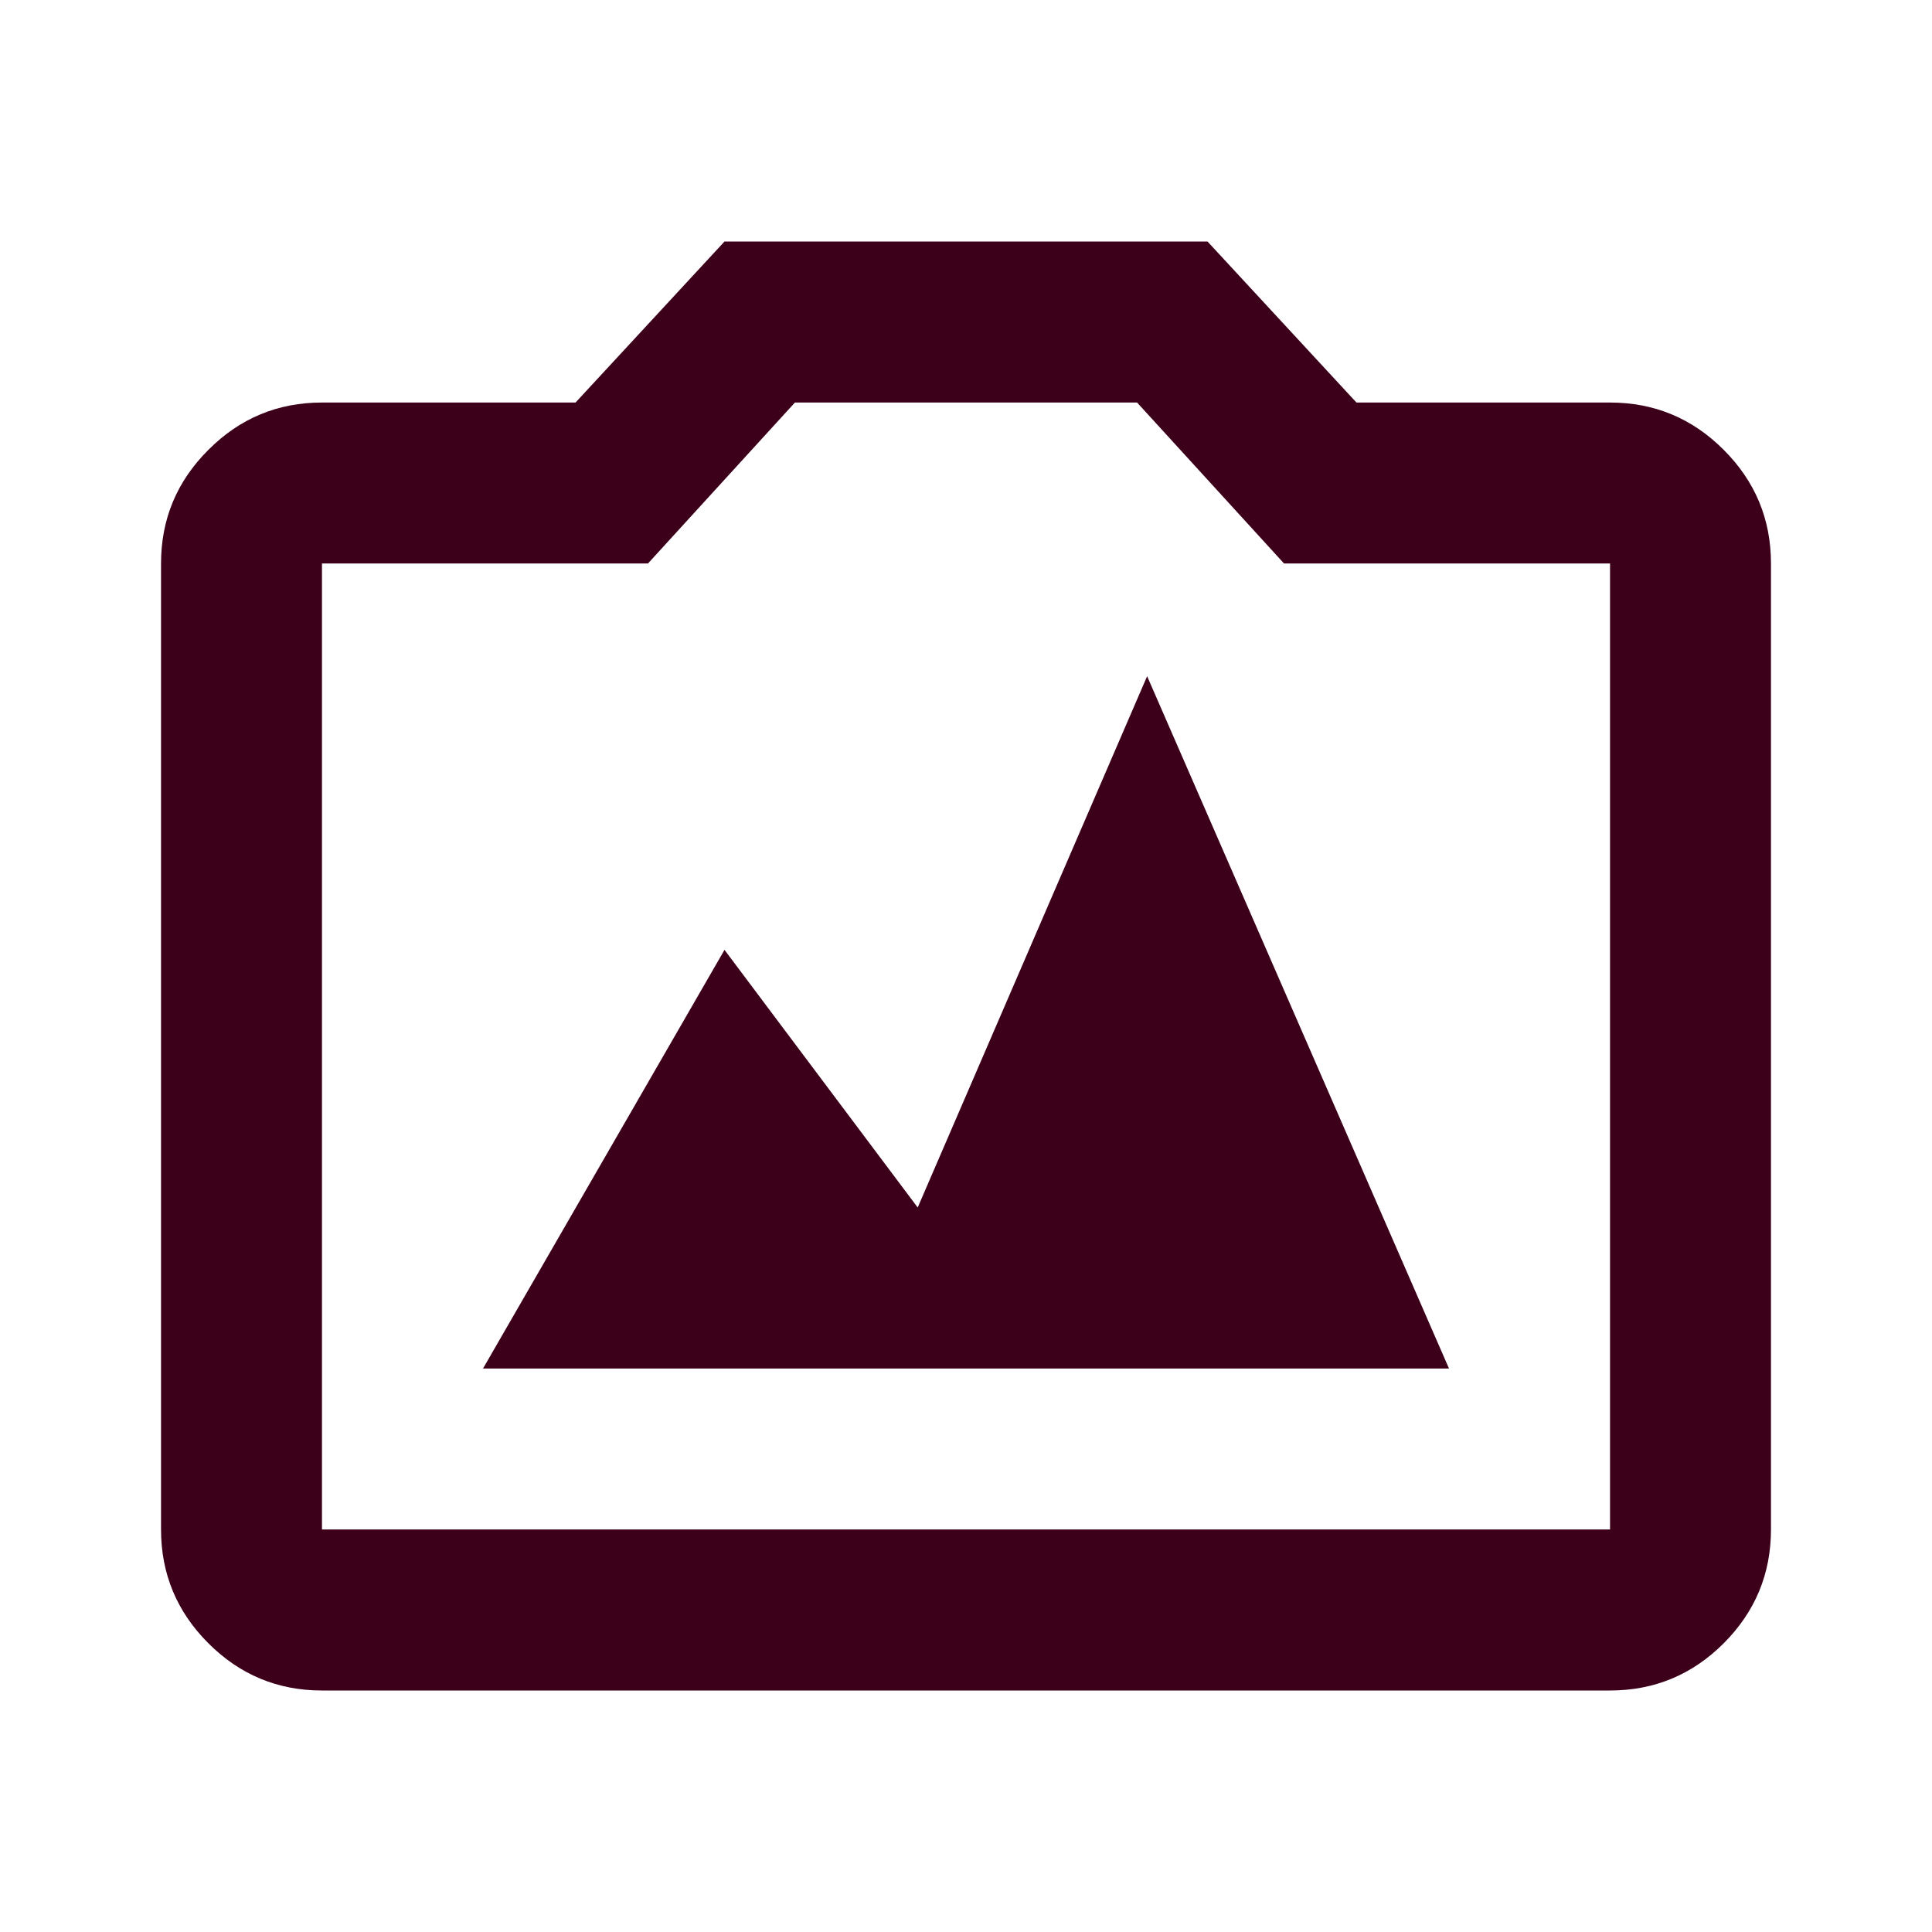 <svg width="20" height="20" viewBox="0 0 20 20" fill="none" xmlns="http://www.w3.org/2000/svg">
<mask id="mask0_202_684" style="mask-type:alpha" maskUnits="userSpaceOnUse" x="0" y="0" width="20" height="20">
<rect width="20" height="20" fill="#D9D9D9"/>
</mask>
<g mask="url(#mask0_202_684)">
<path d="M5 14.167H15L11.875 7L9.5 12.5L7.5 9.833L5 14.167ZM3.333 17.5C2.875 17.5 2.483 17.337 2.157 17.011C1.83 16.684 1.667 16.292 1.667 15.833V5.833C1.667 5.375 1.83 4.983 2.157 4.657C2.483 4.33 2.875 4.167 3.333 4.167H5.958L7.5 2.5H12.5L14.042 4.167H16.667C17.125 4.167 17.518 4.33 17.844 4.657C18.17 4.983 18.333 5.375 18.333 5.833V15.833C18.333 16.292 18.17 16.684 17.844 17.011C17.518 17.337 17.125 17.5 16.667 17.5H3.333ZM16.667 15.833V5.833H13.292L11.771 4.167H8.229L6.708 5.833H3.333V15.833H16.667Z" fill="#3D001B"/>
</g>
</svg>
